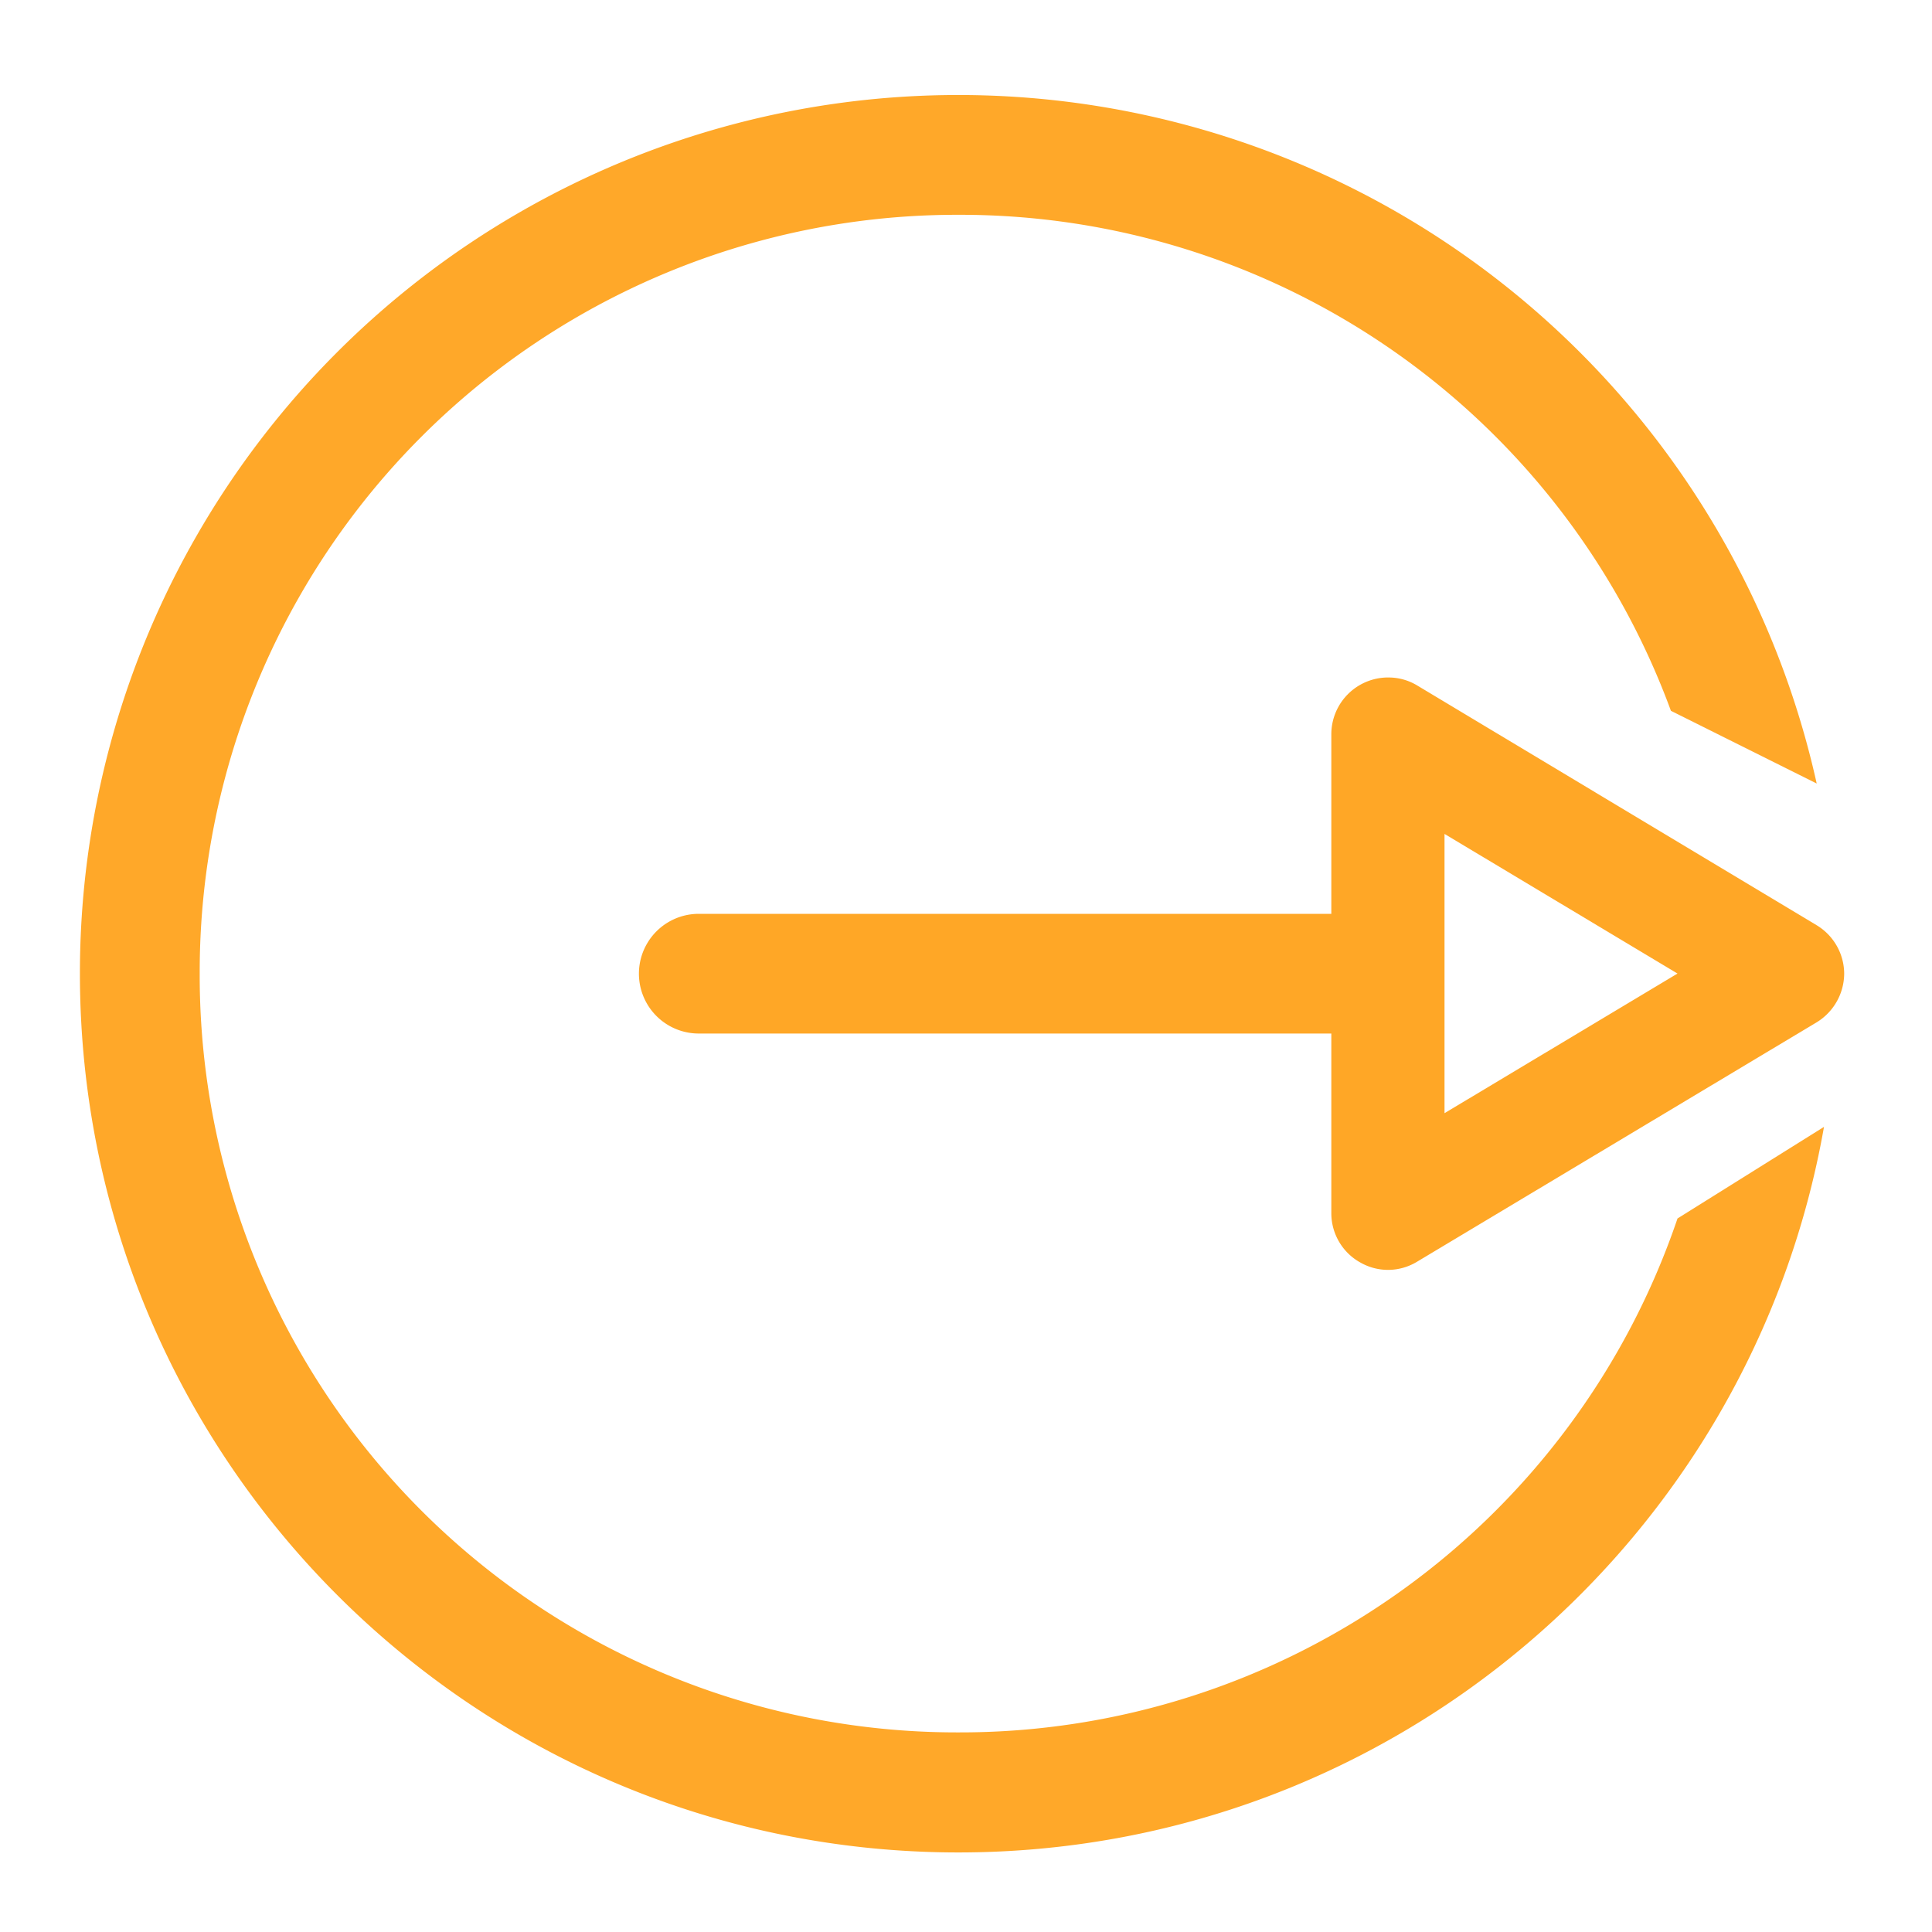<svg xmlns="http://www.w3.org/2000/svg" xmlns:xlink="http://www.w3.org/1999/xlink" width="22pt" height="22pt" viewBox="0 0 22 22"><defs><filter id="a" filterUnits="objectBoundingBox" x="0%" y="0%" width="100%" height="100%"><feColorMatrix in="SourceGraphic" values="0 0 0 0 1 0 0 0 0 1 0 0 0 0 1 0 0 0 1 0"/></filter><mask id="d"><path fill-opacity=".988" d="M0 0h22v22H0z" filter="url(#a)"/></mask><clipPath id="b"><path d="M0 0h22v22H0z"/></clipPath><g id="c" clip-path="url(#b)"><path d="M10.914 1.082A10 10 0 0 0 .91 11.086c0 5.527 4.477 10.008 10.004 10.008 4.934 0 9.031-3.567 9.856-8.262l-1.668 1.043a8.625 8.625 0 0 1-8.188 5.852 8.621 8.621 0 0 1-8.64-8.641 8.624 8.624 0 0 1 8.64-8.64 8.62 8.62 0 0 1 8.113 5.648l1.66.828a10.01 10.01 0 0 0-9.773-7.84zm0 0" fill="#ffa726"/></g></defs><use xlink:href="#c" mask="url(#d)"/><path d="M15.832 7.715a.647.647 0 0 0-.672.644v5.457c0 .23.125.446.328.559.203.117.45.113.649-.008l4.55-2.726a.654.654 0 0 0 .313-.555.648.648 0 0 0-.313-.55l-4.55-2.731a.63.63 0 0 0-.305-.09zm.617 1.781l2.653 1.59-2.653 1.59zm0 0" fill="#ffa726"/><path d="M7.957 10.406h7.734a.681.681 0 1 1 0 1.363H7.957a.681.681 0 0 1 0-1.363zm0 0" fill="#ffa726"/></svg>